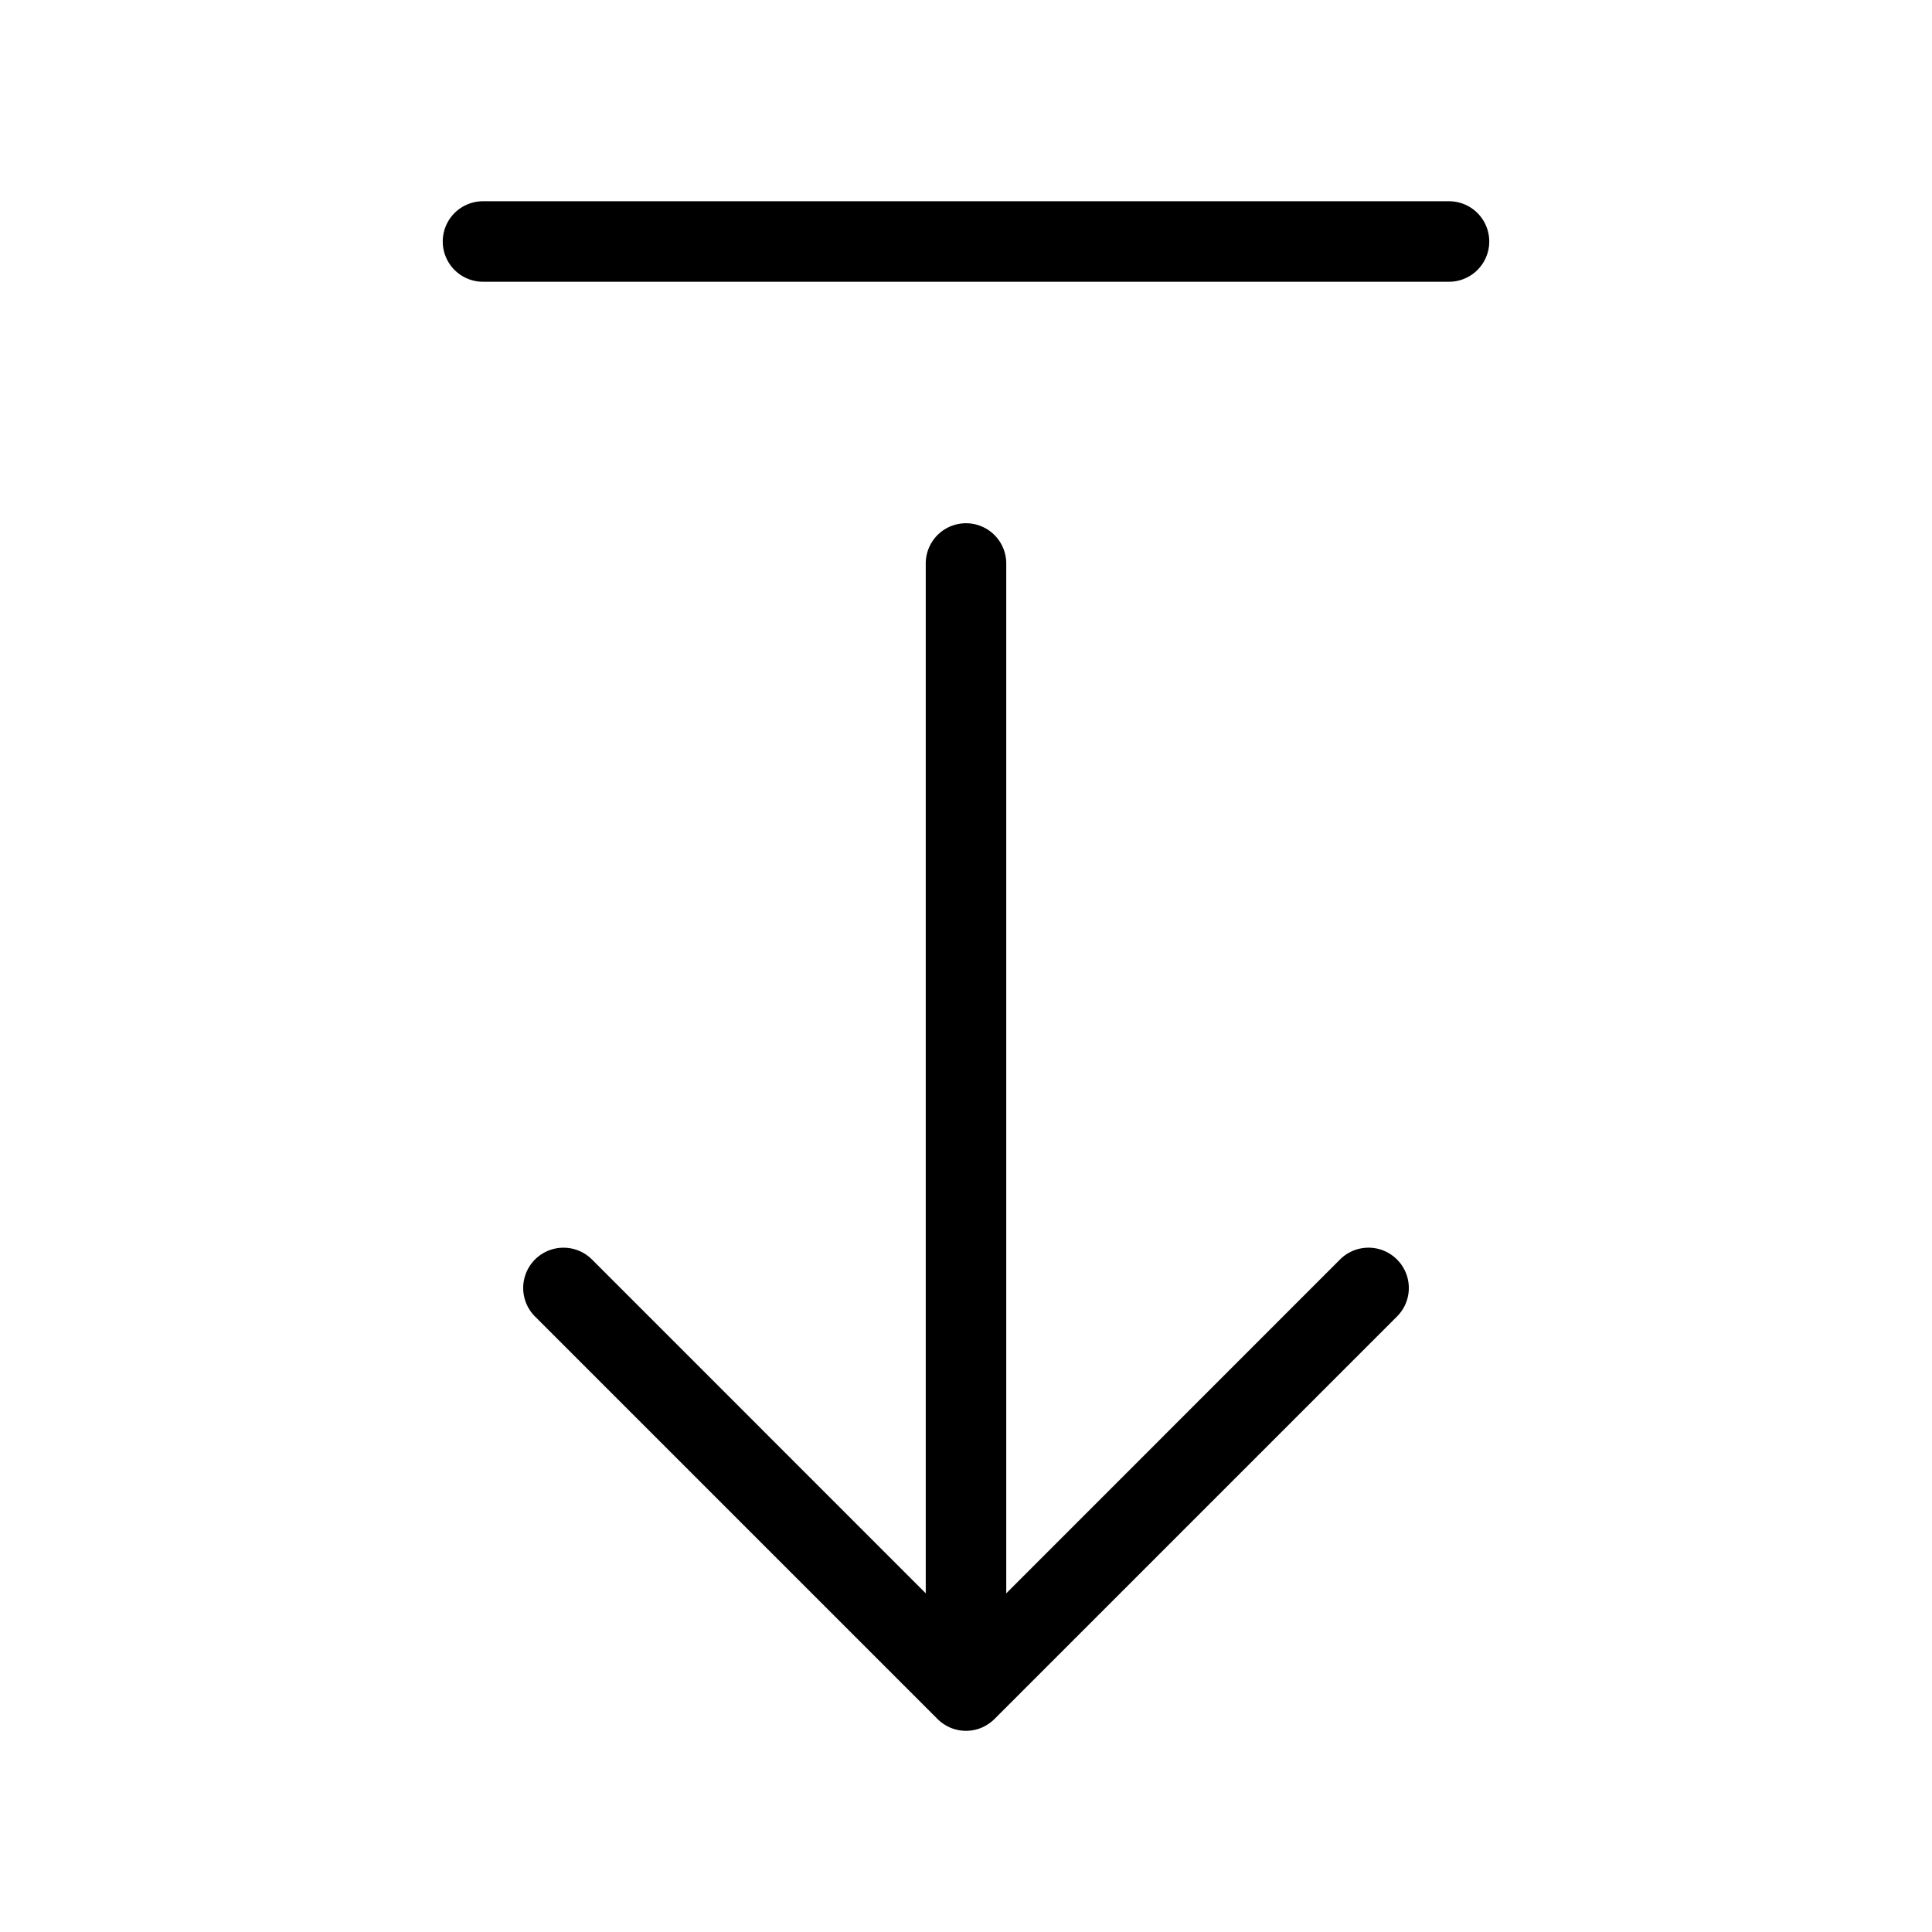 <svg xmlns="http://www.w3.org/2000/svg" width="24" height="24" viewBox="0 0 24 24">
    <path d="M17.354,15.646a.5.5,0,0,1,0,.708l-5,5a.518.518,0,0,1-.163.109.5.5,0,0,1-.382,0,.518.518,0,0,1-.163-.109l-5-5a.5.5,0,0,1,.708-.708L11.5,19.793V7a.5.5,0,0,1,1,0V19.793l4.146-4.147A.5.5,0,0,1,17.354,15.646ZM18,2.5H6a.5.5,0,0,0,0,1H18a.5.5,0,0,0,0-1Z"/>
</svg>